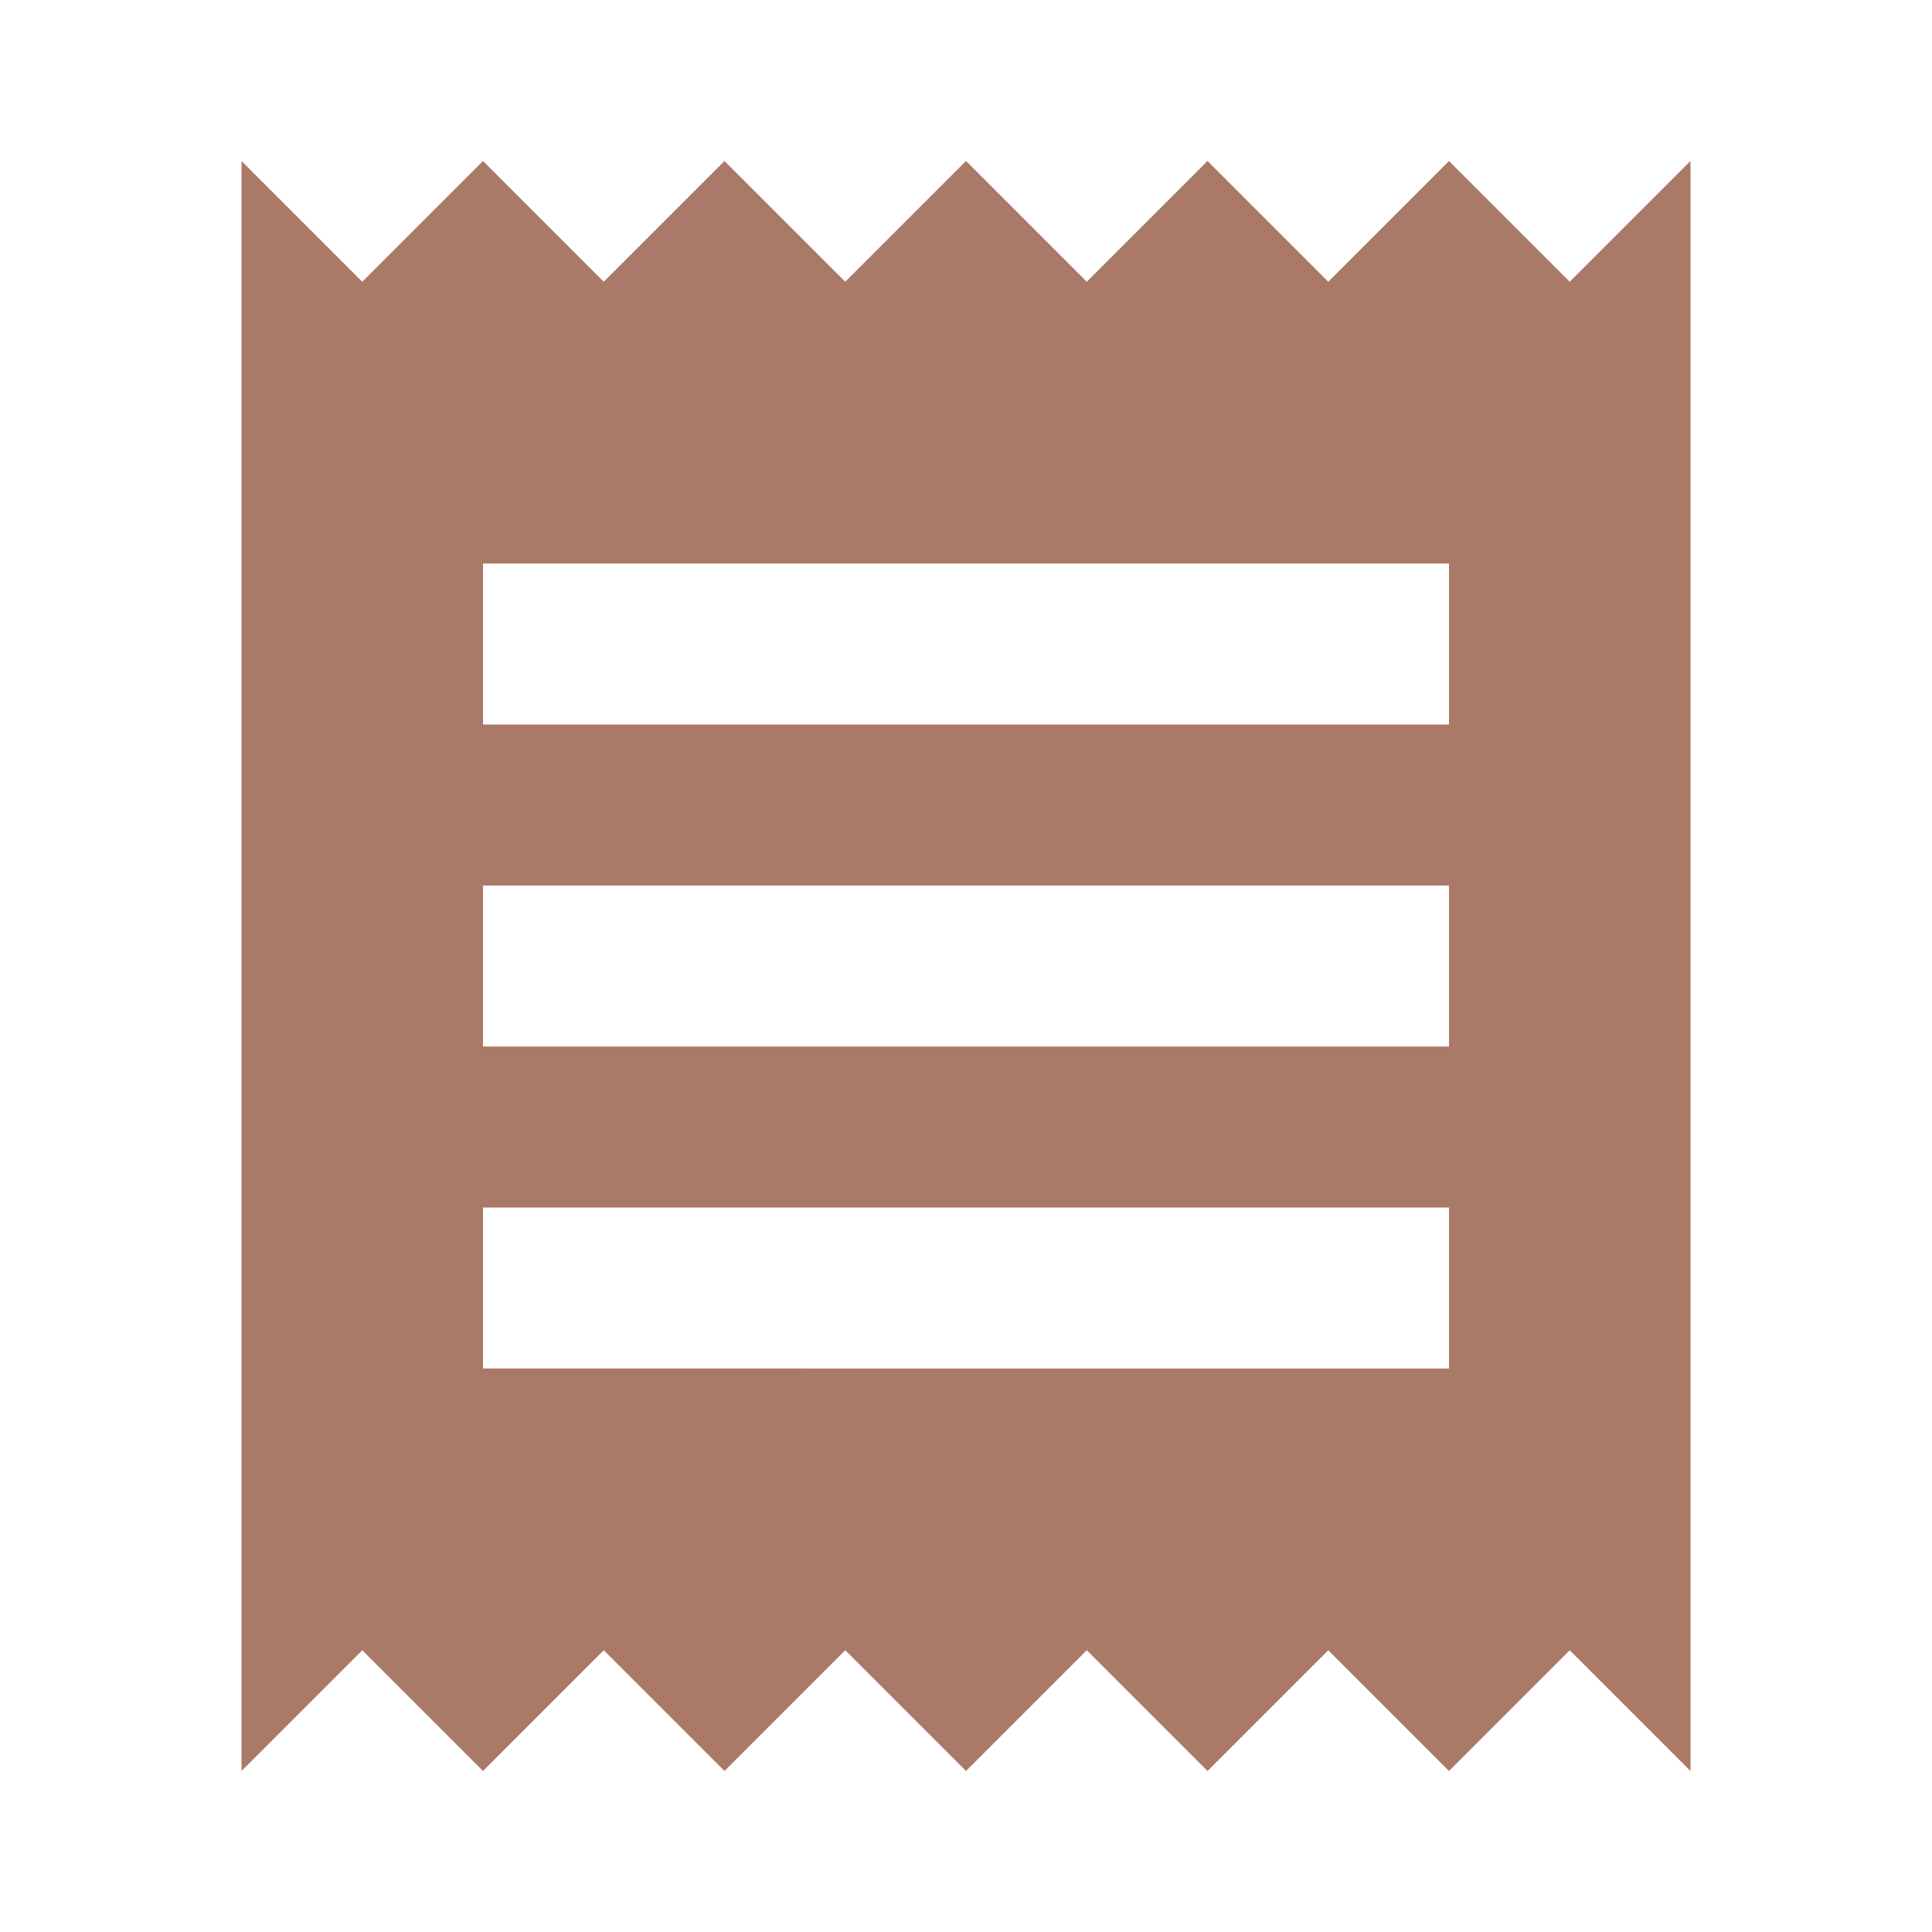 <svg xmlns="http://www.w3.org/2000/svg" width="16" height="16" viewBox="0 0 24 24">
  <path fill="#ab7967"
        d="m3 22 1.5-1.5L6 22l1.5-1.5L9 22l1.5-1.5L12 22l1.5-1.5L15 22l1.5-1.5L18 22l1.5-1.5L21 22V2l-1.5 1.5L18 2l-1.5 1.5L15 2l-1.5 1.5L12 2l-1.5 1.5L9 2 7.5 3.5 6 2 4.5 3.5 3 2m15 7H6V7h12m0 6H6v-2h12m0 6H6v-2h12z"/>
</svg>